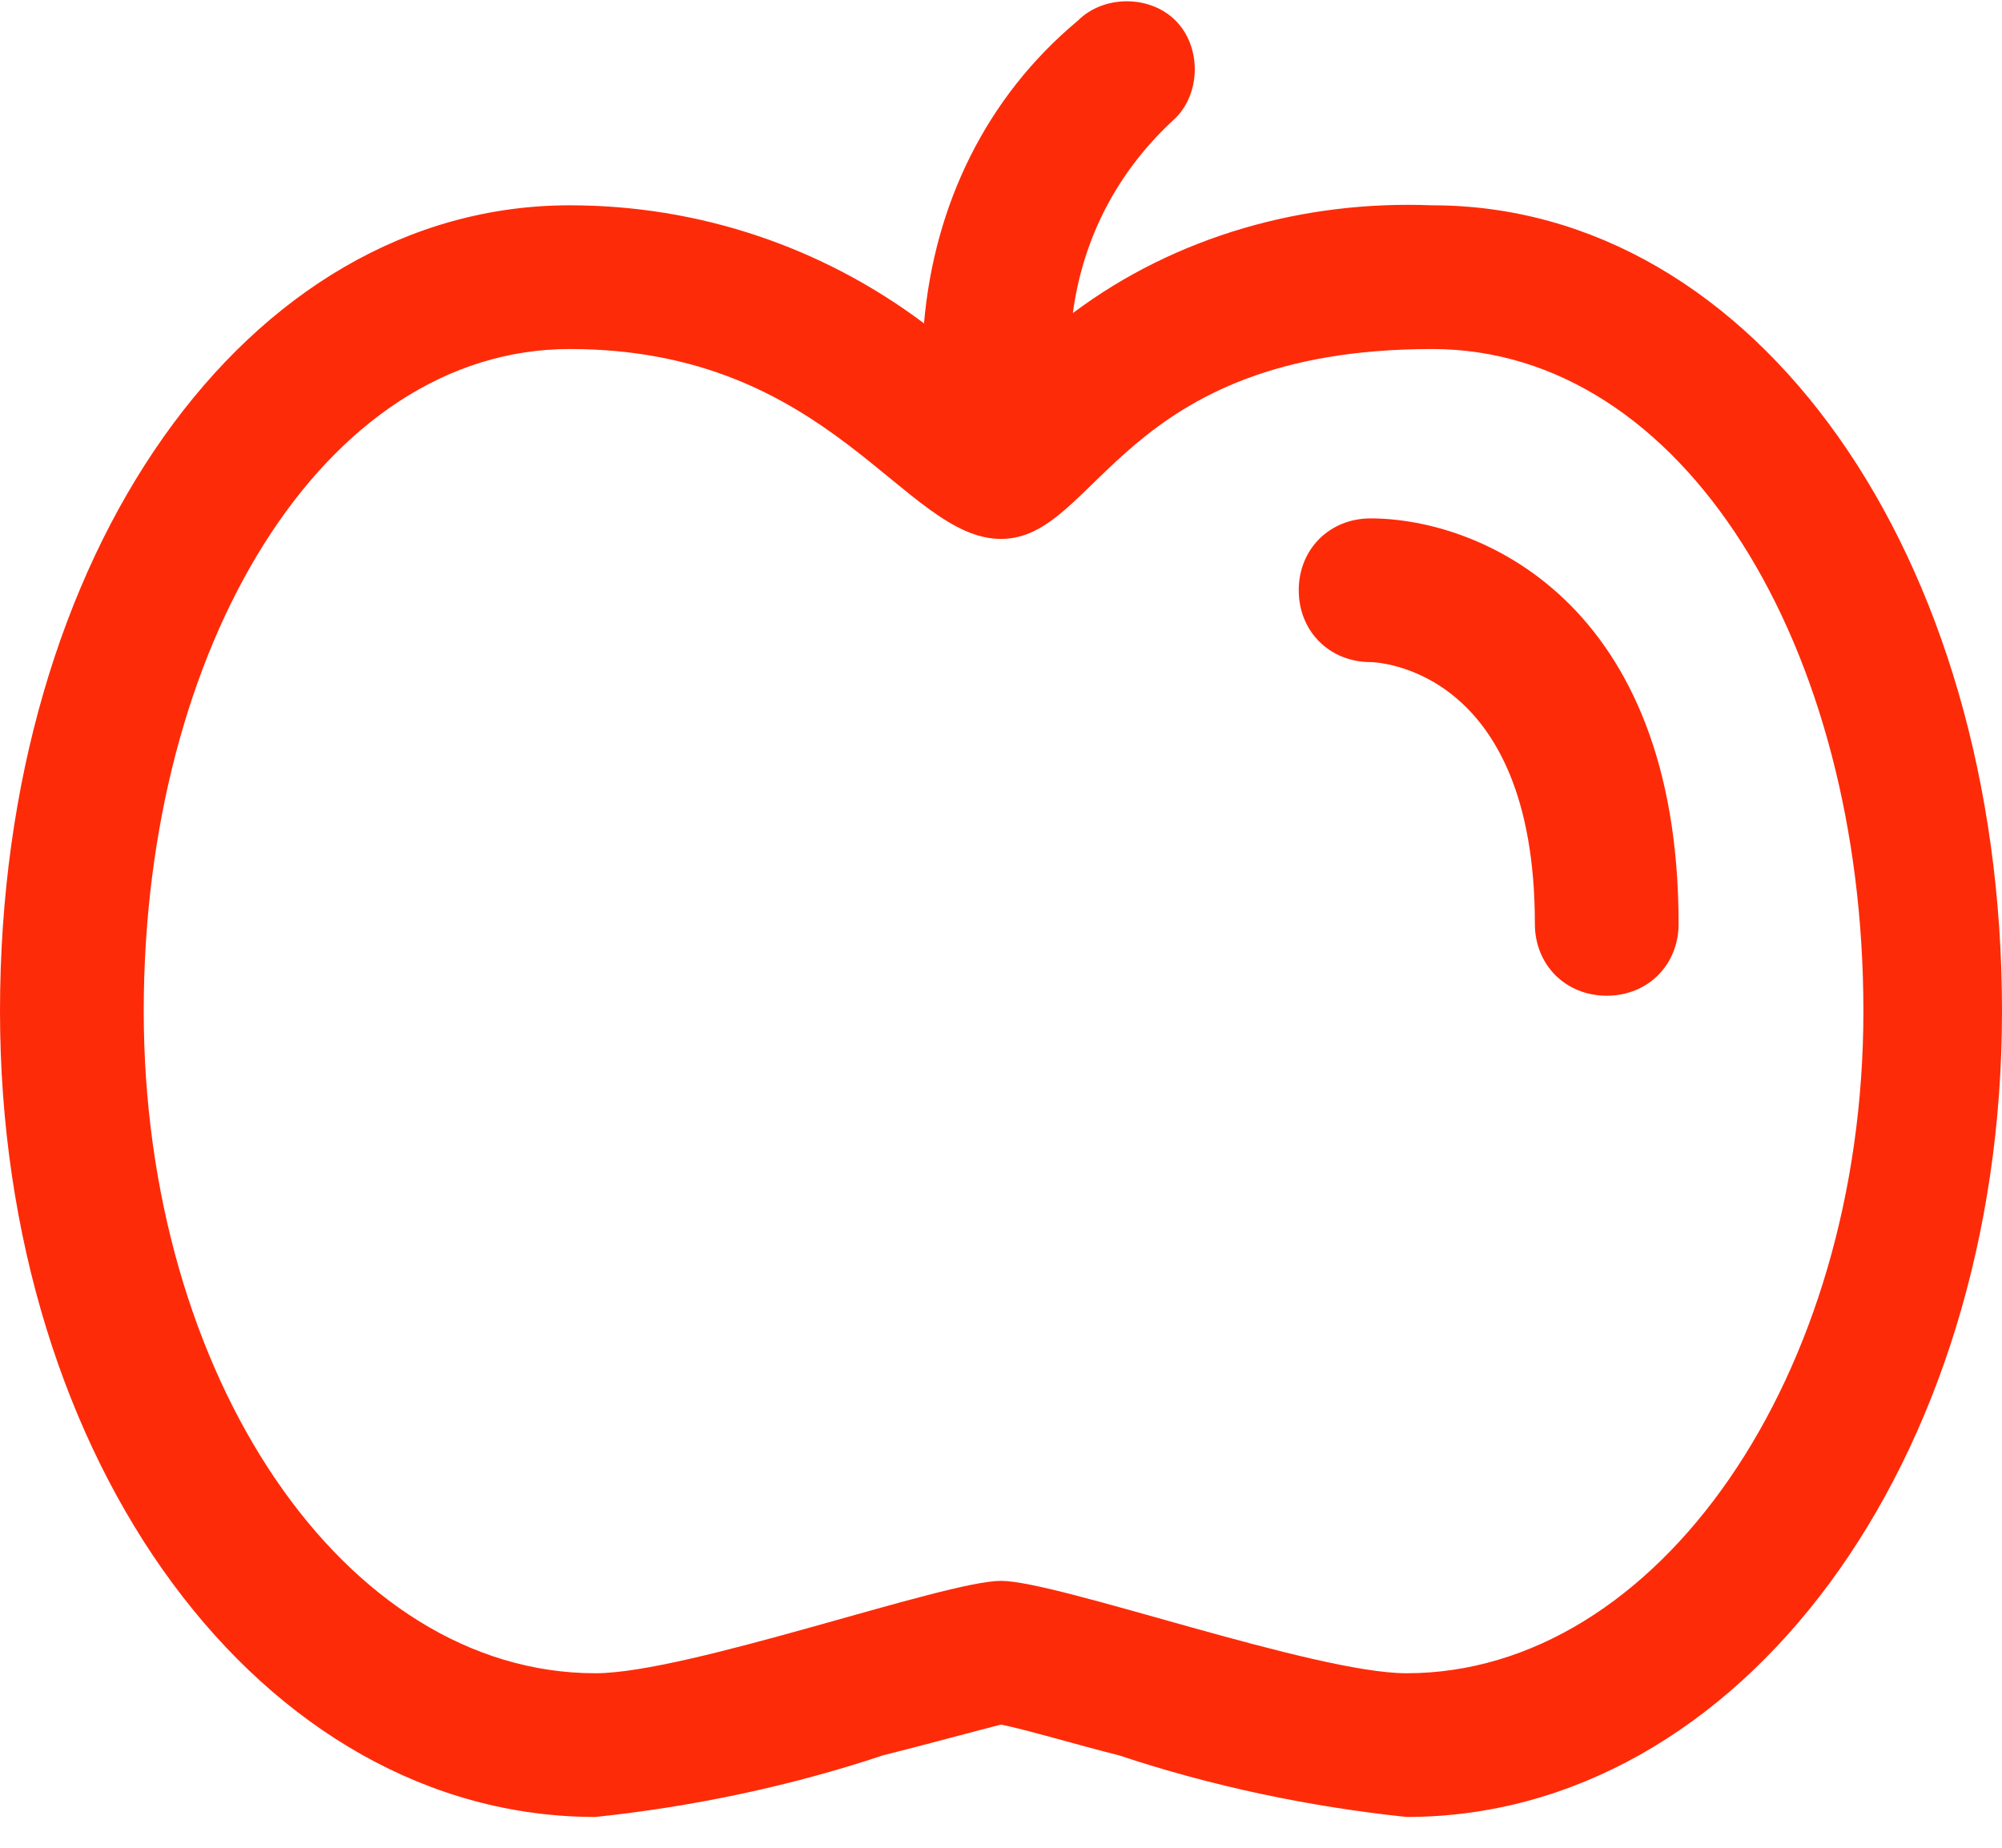 <?xml version="1.0" encoding="utf-8"?>
<!-- Generator: Adobe Illustrator 24.1.0, SVG Export Plug-In . SVG Version: 6.00 Build 0)  -->
<svg version="1.1" id="Layer_1" xmlns="http://www.w3.org/2000/svg" xmlns:xlink="http://www.w3.org/1999/xlink" x="0px" y="0px"
	 viewBox="0 0 39 36" style="enable-background:new 0 0 39 36;" xml:space="preserve">
<style type="text/css">
	.st0{fill-rule:evenodd;clip-rule:evenodd;fill:#FE2B09;}
</style>
<g>
	<path class="st0" d="M27.9,4c-2.5-0.1-5,0.6-7,2.1c0.2-1.5,0.9-2.8,2-3.8c0.5-0.5,0.5-1.4,0-1.9s-1.4-0.5-1.9,0
		C19.2,1.9,18.2,4,18,6.3c-2-1.5-4.4-2.3-6.9-2.3C4.8,4,0,10.8,0,19.7c0,8.8,5.1,15.7,11.6,15.7c1.9-0.2,3.8-0.6,5.6-1.2
		c0.8-0.2,1.9-0.5,2.3-0.6c0.5,0.1,1.5,0.4,2.3,0.6c1.8,0.6,3.7,1,5.6,1.2c6.5,0,11.6-6.9,11.6-15.7C39,10.8,34.2,4,27.9,4z
		 M27.4,32.6c-1.8,0-6.8-1.8-7.9-1.8s-6.1,1.8-7.9,1.8c-4.9,0-8.8-5.8-8.8-12.9S6.3,6.8,11.1,6.8c5.1,0,6.5,3.7,8.4,3.7
		s2.3-3.7,8.4-3.7c4.9,0,8.4,5.8,8.4,12.9S32.3,32.6,27.4,32.6z"/>
	<path class="st0" d="M26.7,10.1c-0.8,0-1.4,0.6-1.4,1.4s0.6,1.4,1.4,1.4c0.1,0,3.2,0.1,3.2,5.1c0,0.8,0.6,1.4,1.4,1.4
		s1.4-0.6,1.4-1.4C32.7,11.7,28.8,10.1,26.7,10.1z"/>
</g>
</svg>
